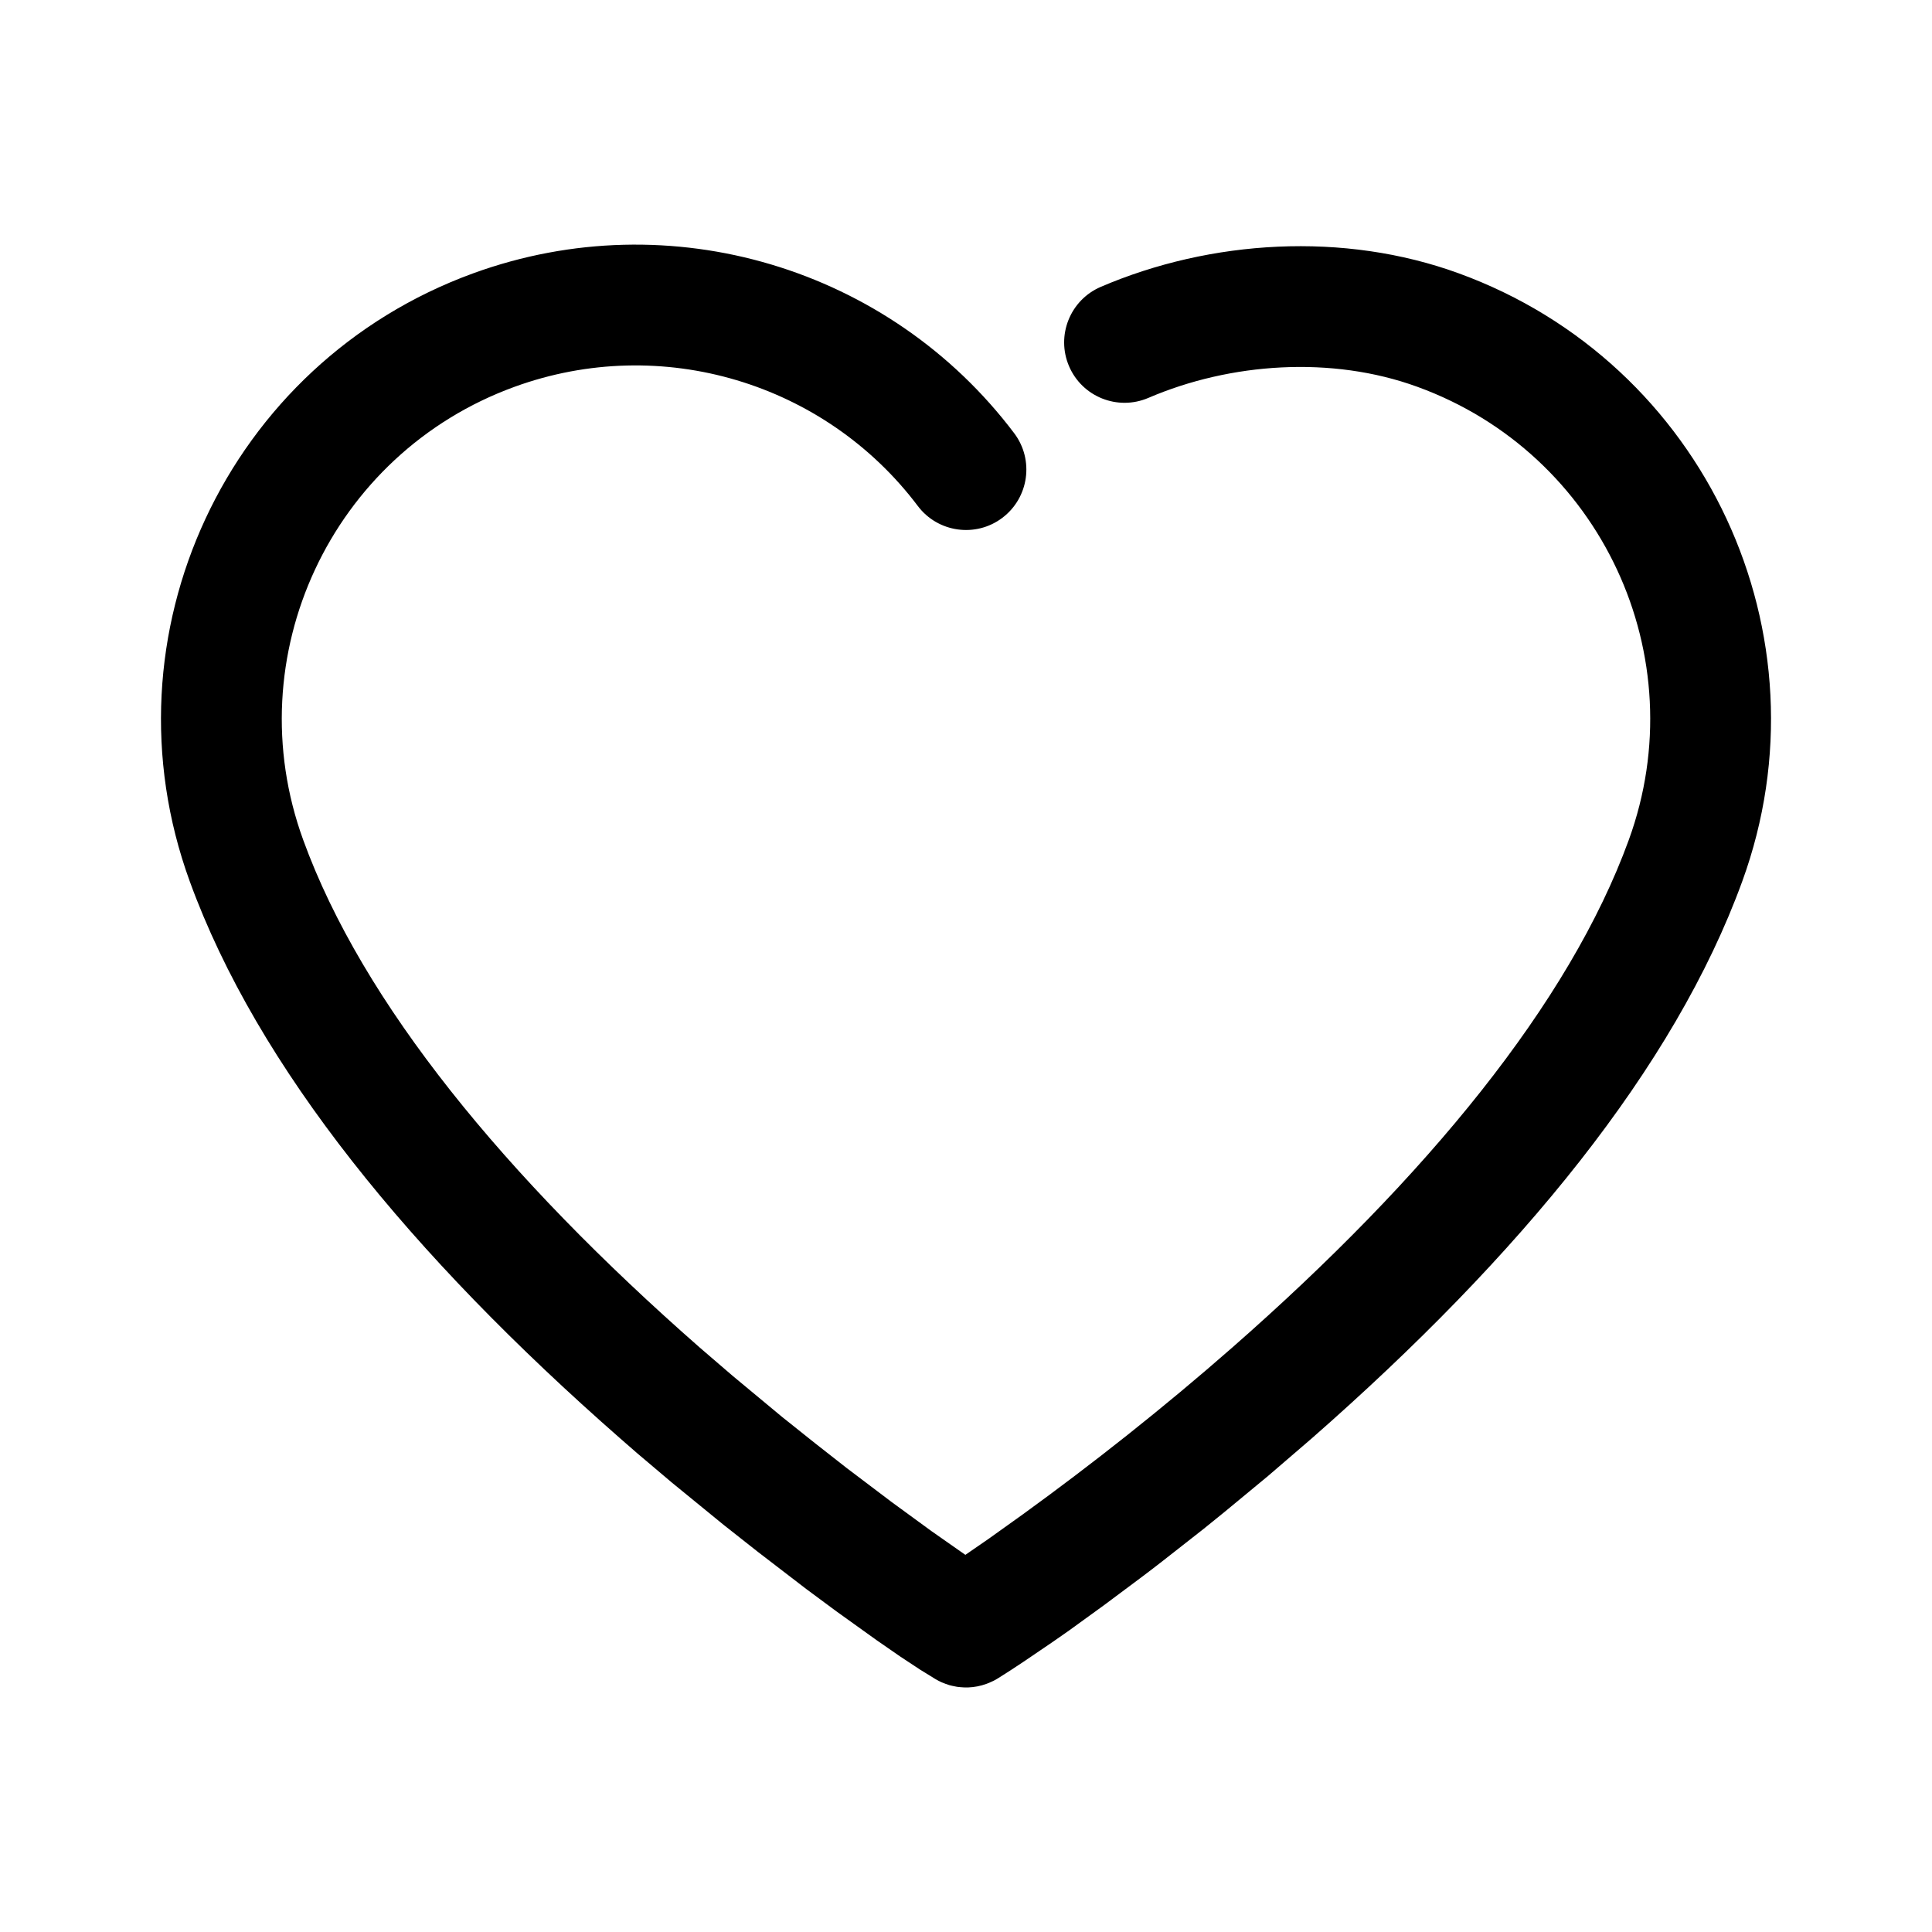 <?xml version="1.0" encoding="UTF-8"?>
<svg viewBox="0 0 24 24" version="1.1" xmlns="http://www.w3.org/2000/svg" xmlns:xlink="http://www.w3.org/1999/xlink">
    <g id="页面-1" stroke="none" stroke-width="1">
        <g id="画板" transform="translate(-789, -1860)">
            <g id="编组" transform="translate(789, 1860)">
                <path d="M11.988,20.962 L11.965,20.961 C11.939,20.96 11.914,20.957 11.888,20.954 C11.88,20.952 11.872,20.951 11.863,20.949 C11.839,20.945 11.815,20.939 11.792,20.933 C11.778,20.928 11.763,20.923 11.748,20.918 C11.731,20.912 11.714,20.905 11.697,20.898 C11.684,20.892 11.672,20.886 11.66,20.88 C11.647,20.873 11.633,20.866 11.62,20.858 L11.427,20.739 L11.183,20.578 L10.894,20.378 L10.389,20.016 L10.014,19.738 L9.411,19.275 L8.99,18.943 L8.346,18.417 L7.917,18.054 L7.706,17.87 L7.706,17.87 C5.112,15.596 3.198,13.261 2.357,10.948 C1.243,7.89 2.821,4.508 5.879,3.395 C8.33,2.503 11.052,3.331 12.599,5.382 C12.848,5.713 12.782,6.183 12.451,6.433 C12.121,6.682 11.65,6.616 11.401,6.285 C10.249,4.757 8.219,4.14 6.392,4.805 C4.112,5.634 2.936,8.156 3.767,10.435 C4.502,12.458 6.274,14.619 8.695,16.742 L9.101,17.091 L9.716,17.602 L10.122,17.926 L10.516,18.235 L11.074,18.657 L11.571,19.02 L11.988,19.312 L11.992,19.315 L12.282,19.115 L12.71,18.809 C13.564,18.19 14.446,17.495 15.305,16.742 C17.726,14.619 19.497,12.458 20.233,10.435 C21.064,8.155 19.888,5.634 17.607,4.805 C16.542,4.417 15.285,4.505 14.265,4.943 C13.884,5.106 13.443,4.93 13.28,4.549 C13.117,4.169 13.293,3.728 13.673,3.564 C15.041,2.977 16.693,2.875 18.12,3.395 C21.179,4.508 22.757,7.89 21.643,10.948 C20.802,13.26 18.888,15.595 16.294,17.869 L15.751,18.336 L15.214,18.78 C15.126,18.852 15.038,18.923 14.951,18.993 L14.437,19.396 C14.354,19.461 14.271,19.524 14.189,19.586 L13.716,19.939 L13.28,20.255 C13.211,20.304 13.143,20.351 13.078,20.396 L12.71,20.646 C12.597,20.722 12.492,20.789 12.398,20.848 L12.383,20.857 C12.366,20.867 12.35,20.876 12.333,20.884 L12.398,20.848 C12.362,20.871 12.323,20.89 12.284,20.906 C12.275,20.91 12.265,20.914 12.255,20.917 C12.18,20.945 12.103,20.959 12.026,20.962 C12.017,20.962 12.008,20.962 11.998,20.962 L11.988,20.962 Z" id="形状结合"></path>
            </g>
        </g>
    </g>
</svg>